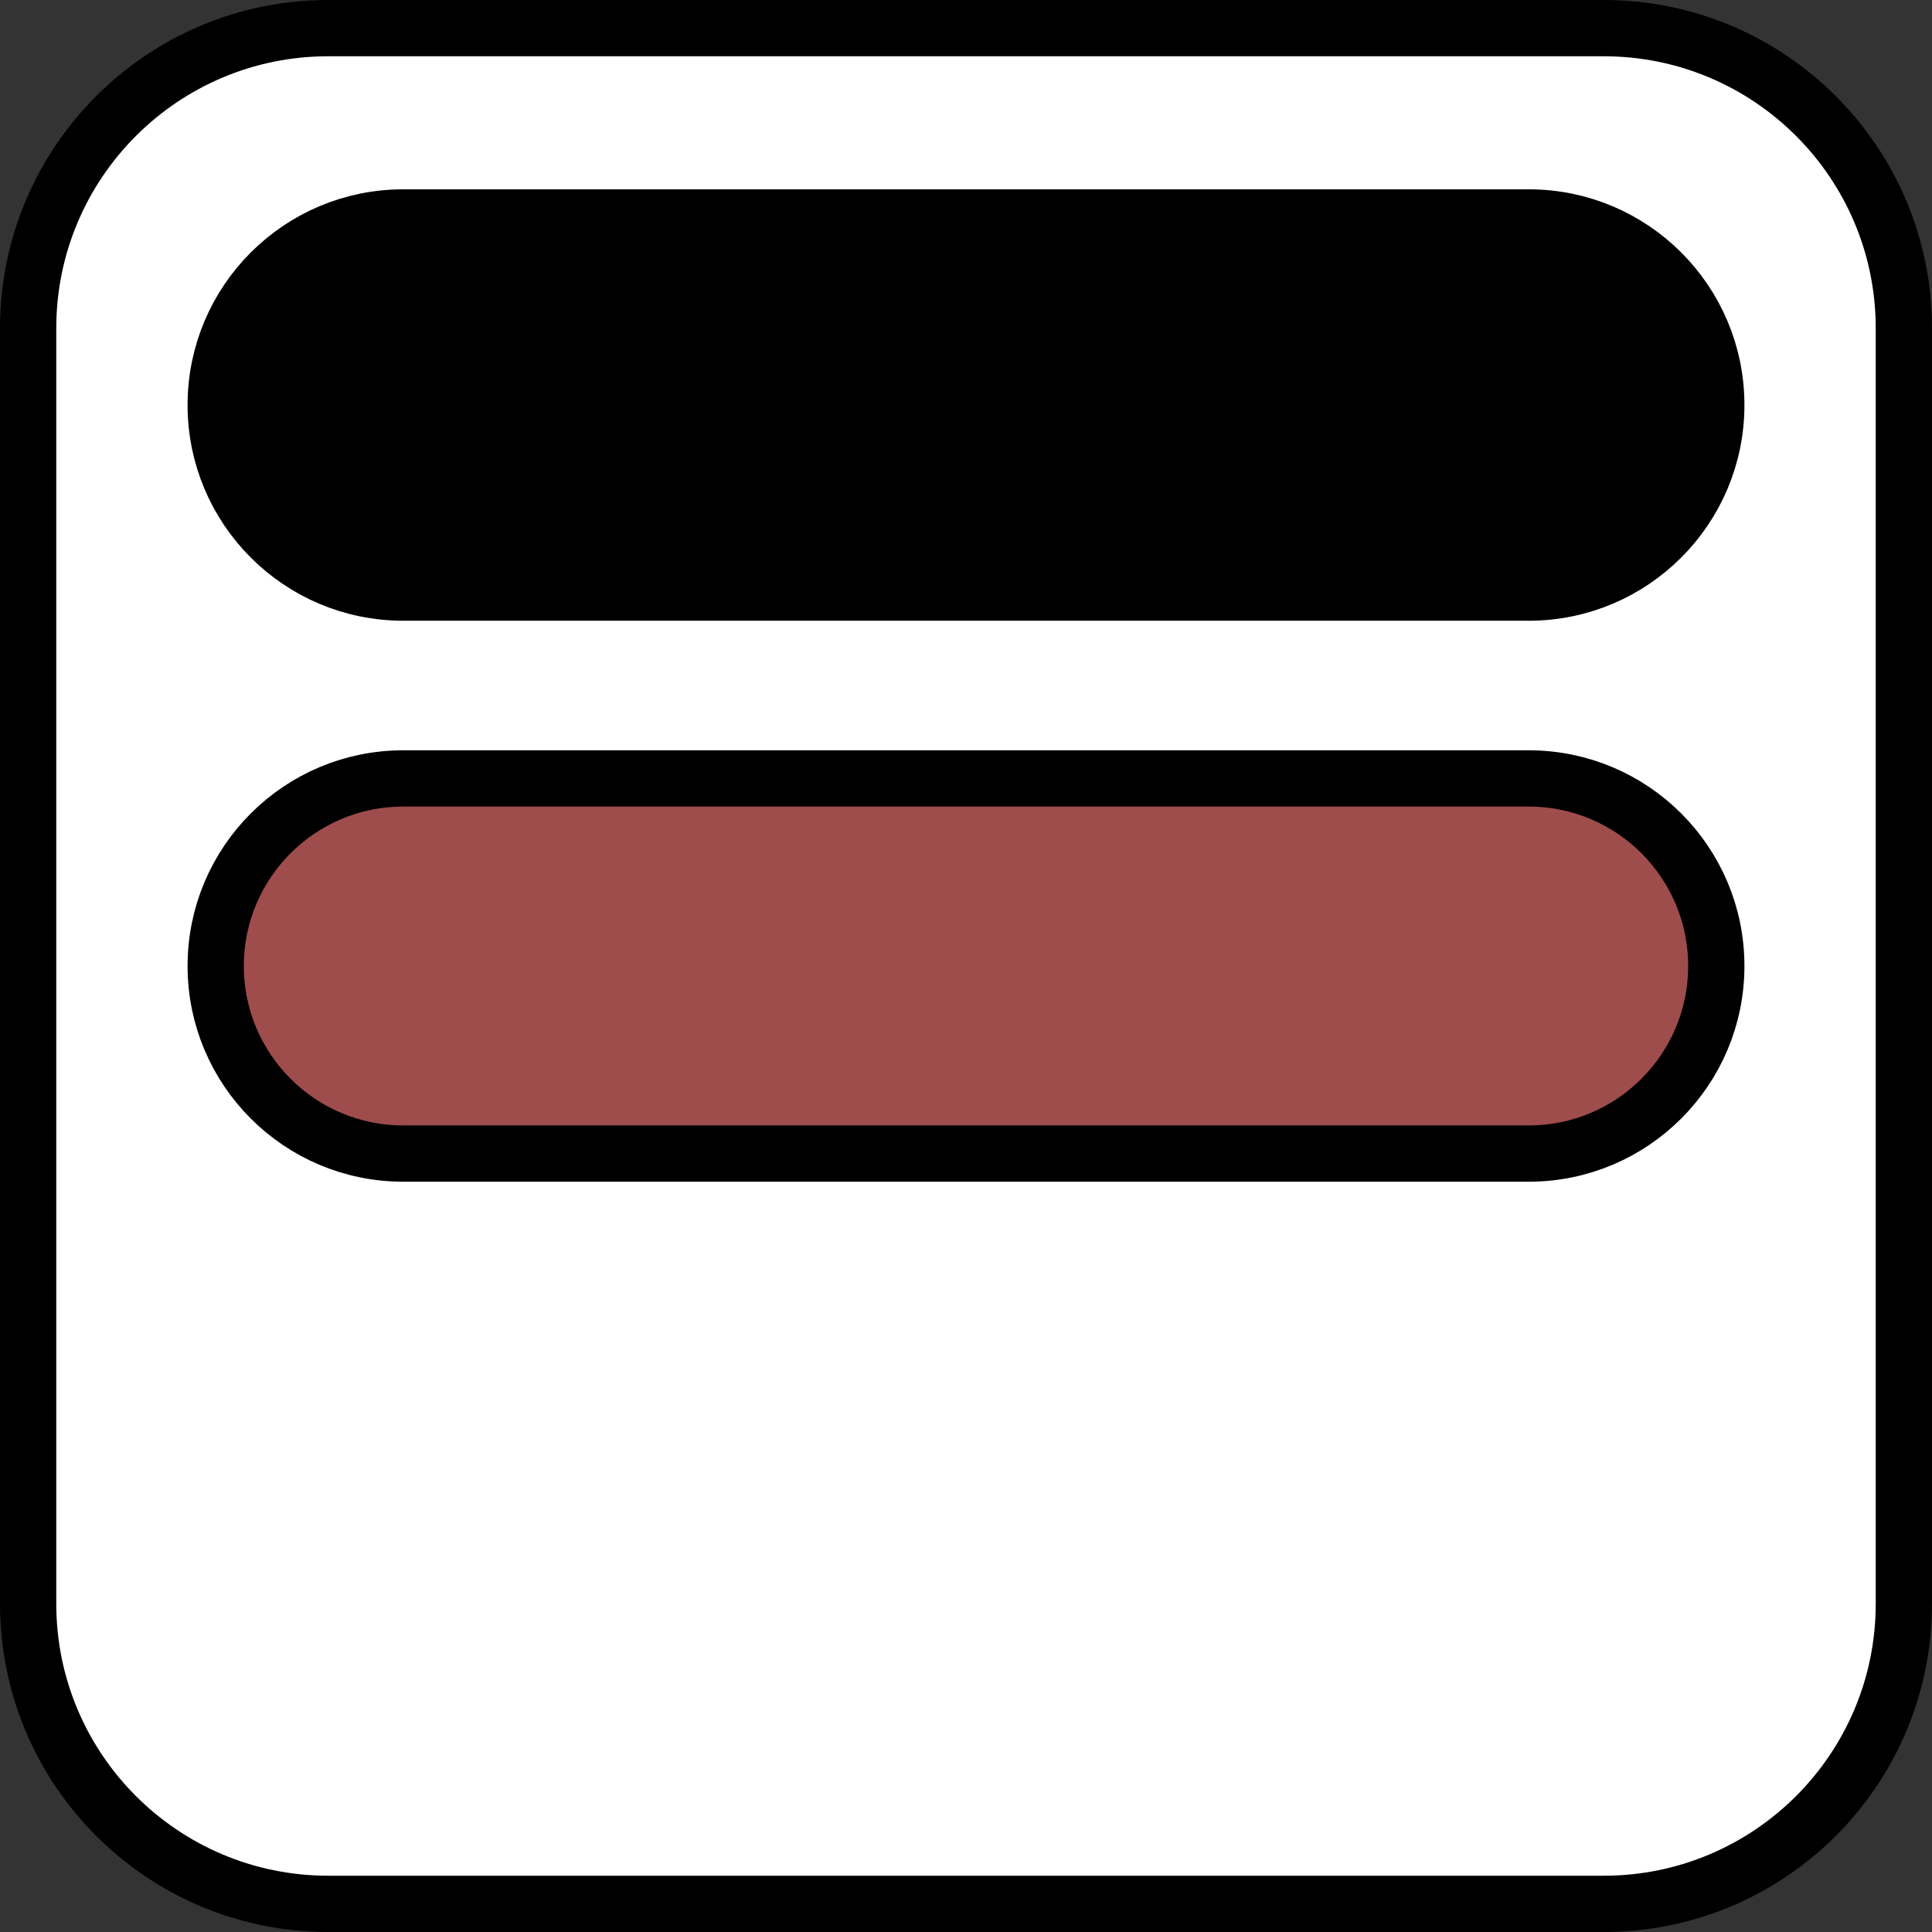 <svg xmlns="http://www.w3.org/2000/svg" width="103" height="103" viewBox="1940.5 -1675.5 103 103"><rect x="1940.5" y="-1675.5" width="103" height="103" fill="#333333" stroke="none"/><g fill="none"><path fill="#fff" d="M1958-1674h68c8.836 0 16 7.164 16 16v68c0 8.837-7.164 16-16 16h-68c-8.837 0-16-7.163-16-16v-68c0-8.836 7.163-16 16-16Z"/><path stroke="#000" stroke-linecap="round" stroke-linejoin="round" stroke-width="3" d="M1958-1674h68c8.836 0 16 7.164 16 16v68c0 8.837-7.164 16-16 16h-68c-8.837 0-16-7.163-16-16v-68c0-8.836 7.163-16 16-16Z"/><path fill="#9f4c4c" d="M2032-1624c0 5.523-4.477 10-10 10h-60c-5.523 0-10-4.477-10-10s4.477-10 10-10h60c5.523 0 10 4.477 10 10Z"/><path stroke="#000" stroke-linecap="round" stroke-linejoin="round" stroke-width="3" d="M2032-1624h0c0 5.523-4.477 10-10 10h-60c-5.523 0-10-4.477-10-10h0c0-5.523 4.477-10 10-10h60c5.523 0 10 4.477 10 10Z"/><path fill="#000" d="M2032-1653.907c0 5.522-4.477 10-10 10h-60c-5.523 0-10-4.478-10-10 0-5.523 4.477-10 10-10h60c5.523 0 10 4.477 10 10Z"/><path stroke="#000" stroke-linecap="round" stroke-linejoin="round" stroke-width="3" d="M2032-1653.907h0c0 5.522-4.477 10-10 10h-60c-5.523 0-10-4.478-10-10h0c0-5.523 4.477-10 10-10h60c5.523 0 10 4.477 10 10Z"/></g></svg>